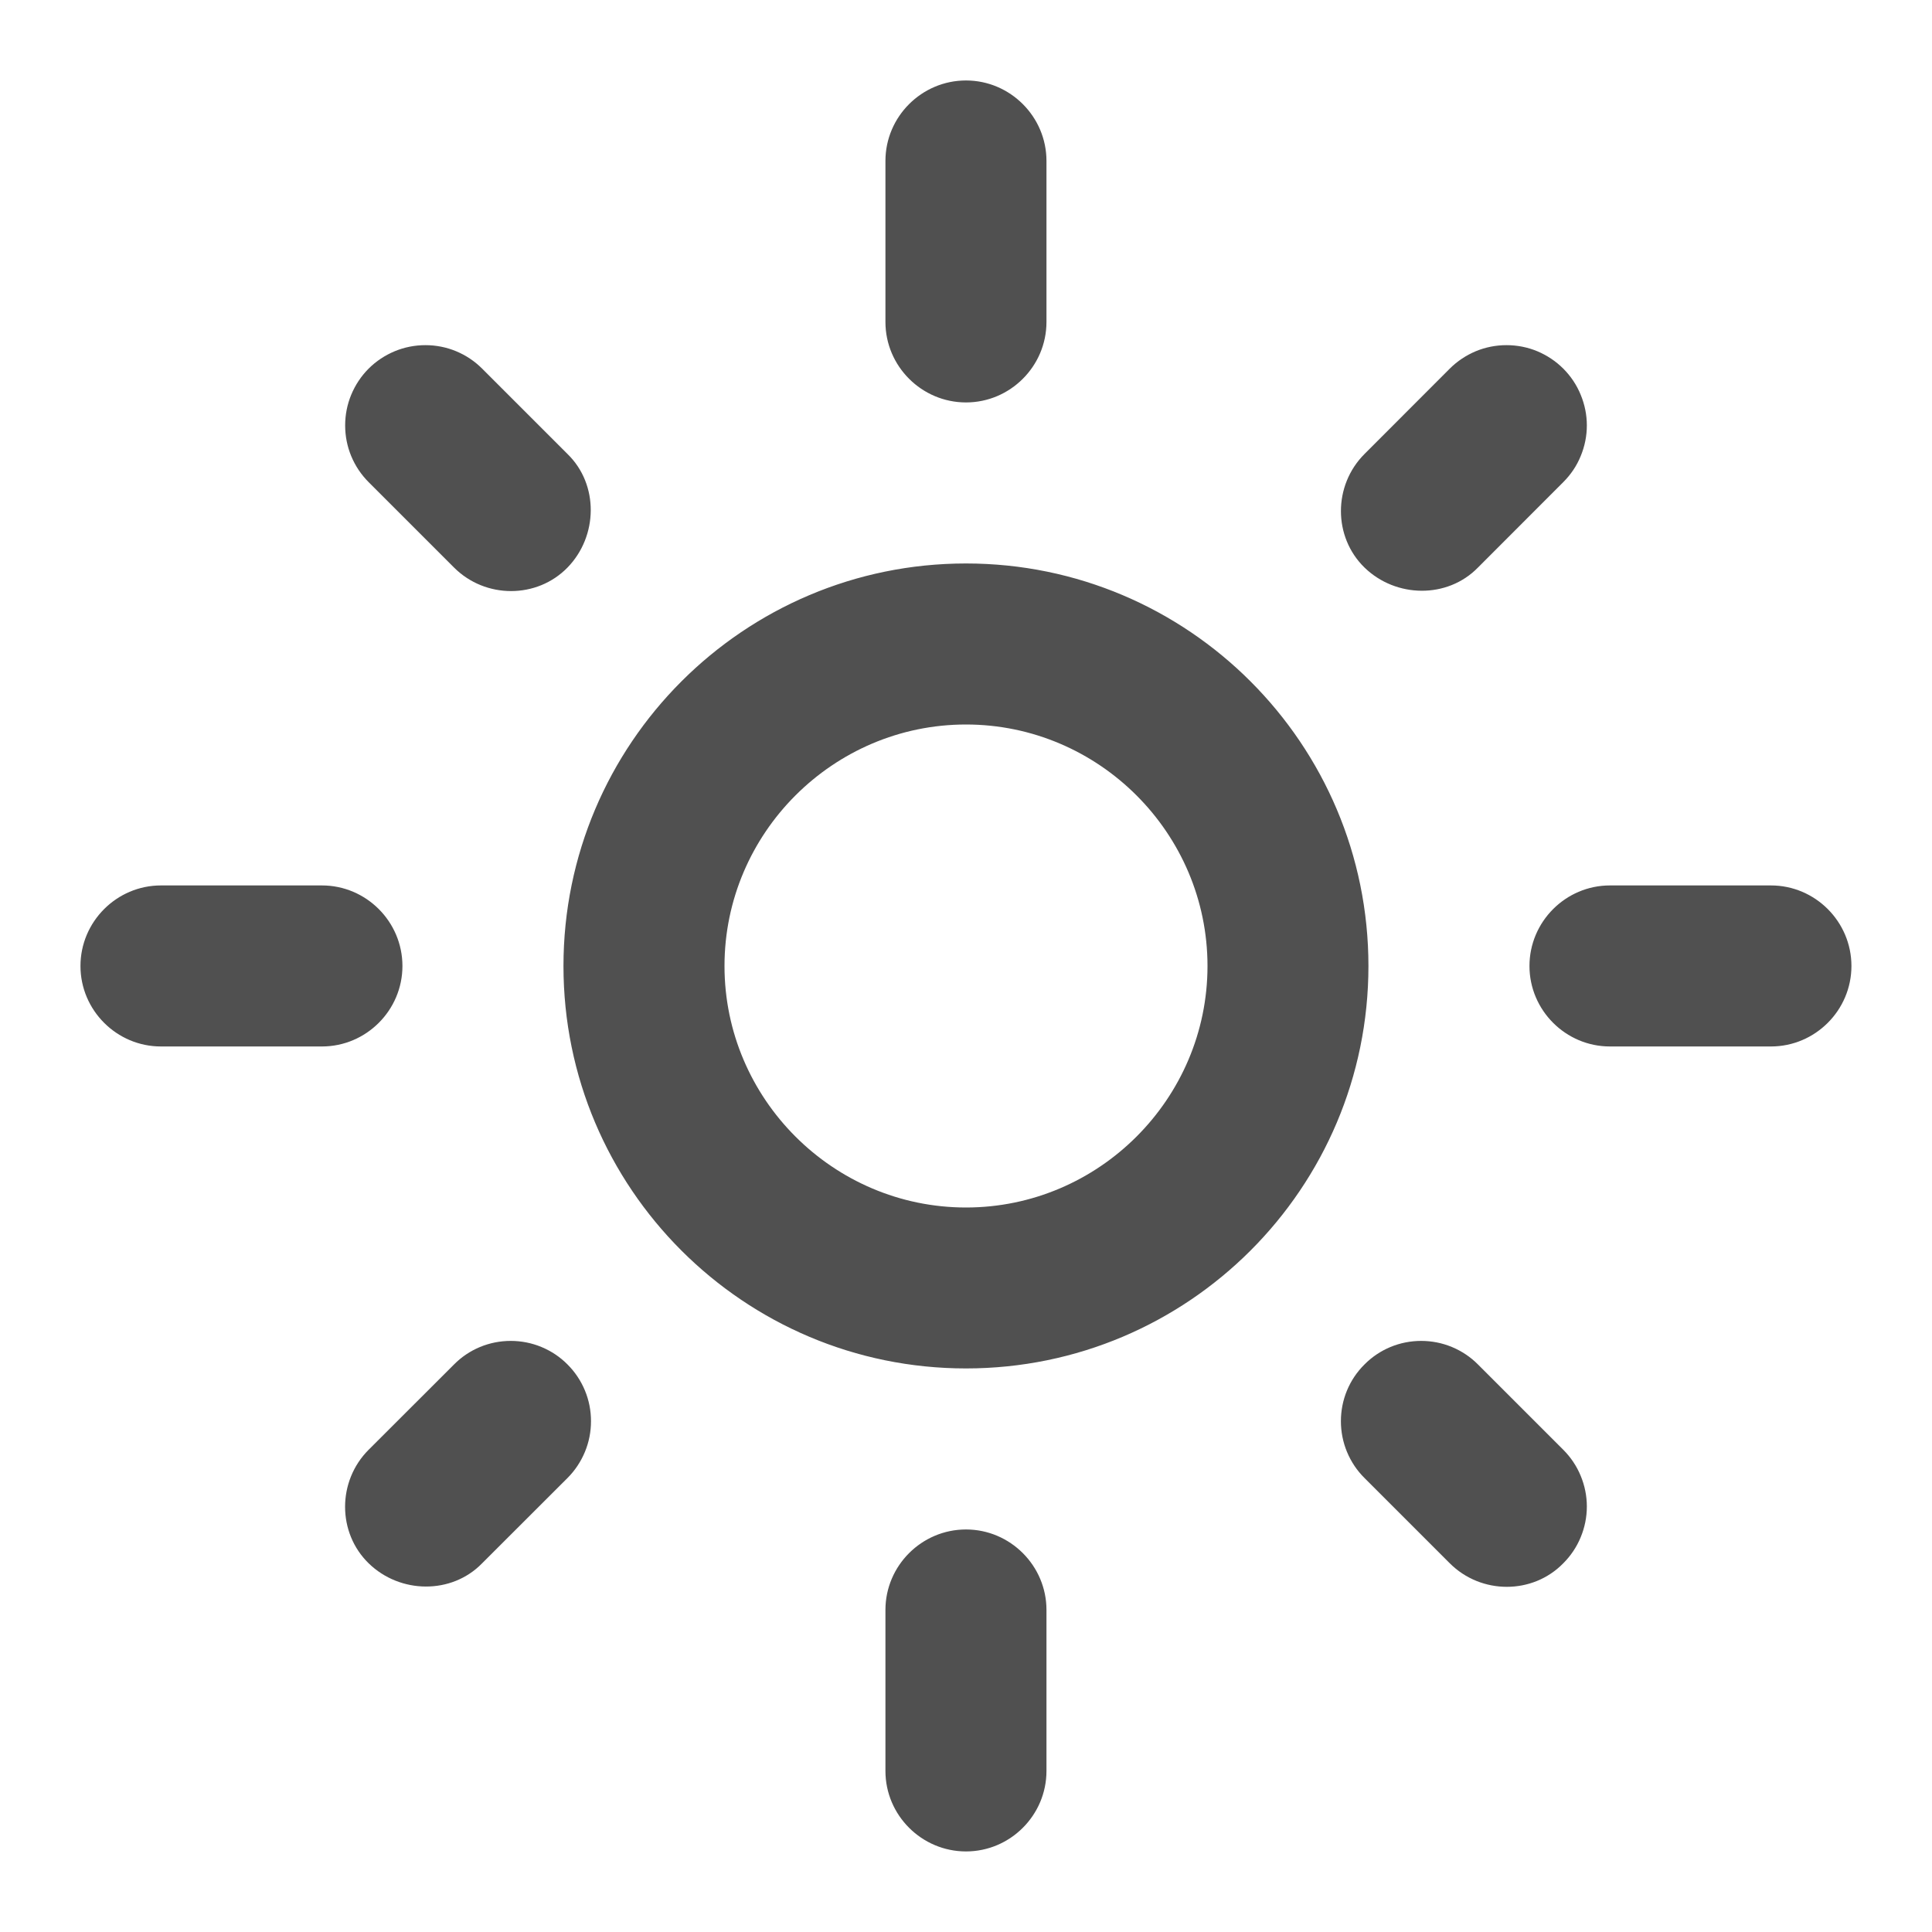 <svg width="20" height="20" viewBox="0 0 20 20" fill="none" xmlns="http://www.w3.org/2000/svg">
<g clip-path="url(#clip0_896_1736)">
<path d="M10 7.5C11.375 7.5 12.5 8.625 12.5 10C12.5 11.375 11.375 12.5 10 12.5C8.625 12.5 7.5 11.375 7.5 10C7.5 8.625 8.625 7.5 10 7.5ZM10 5.833C7.7 5.833 5.833 7.7 5.833 10C5.833 12.3 7.7 14.166 10 14.166C12.3 14.166 14.166 12.3 14.166 10C14.166 7.7 12.3 5.833 10 5.833ZM1.666 10.833H3.333C3.791 10.833 4.166 10.458 4.166 10C4.166 9.541 3.791 9.166 3.333 9.166H1.666C1.208 9.166 0.833 9.541 0.833 10C0.833 10.458 1.208 10.833 1.666 10.833ZM16.666 10.833H18.333C18.791 10.833 19.166 10.458 19.166 10C19.166 9.541 18.791 9.166 18.333 9.166H16.666C16.208 9.166 15.833 9.541 15.833 10C15.833 10.458 16.208 10.833 16.666 10.833ZM9.166 1.666V3.333C9.166 3.791 9.541 4.166 10 4.166C10.458 4.166 10.833 3.791 10.833 3.333V1.666C10.833 1.208 10.458 0.833 10 0.833C9.541 0.833 9.166 1.208 9.166 1.666ZM9.166 16.666V18.333C9.166 18.791 9.541 19.166 10 19.166C10.458 19.166 10.833 18.791 10.833 18.333V16.666C10.833 16.208 10.458 15.833 10 15.833C9.541 15.833 9.166 16.208 9.166 16.666ZM4.991 3.816C4.914 3.739 4.823 3.678 4.722 3.636C4.621 3.594 4.513 3.573 4.404 3.573C4.295 3.573 4.187 3.594 4.086 3.636C3.985 3.678 3.893 3.739 3.816 3.816C3.739 3.893 3.678 3.985 3.636 4.086C3.594 4.187 3.573 4.295 3.573 4.404C3.573 4.513 3.594 4.621 3.636 4.722C3.678 4.823 3.739 4.914 3.816 4.991L4.7 5.875C5.025 6.2 5.558 6.2 5.875 5.875C6.191 5.55 6.2 5.016 5.875 4.7L4.991 3.816ZM15.3 14.125C15.223 14.047 15.131 13.986 15.03 13.944C14.929 13.902 14.821 13.881 14.712 13.881C14.603 13.881 14.495 13.902 14.394 13.944C14.293 13.986 14.202 14.047 14.125 14.125C14.047 14.202 13.986 14.293 13.944 14.394C13.902 14.495 13.881 14.603 13.881 14.712C13.881 14.821 13.902 14.929 13.944 15.03C13.986 15.131 14.047 15.223 14.125 15.3L15.008 16.183C15.333 16.508 15.866 16.508 16.183 16.183C16.26 16.106 16.322 16.014 16.363 15.914C16.405 15.813 16.427 15.705 16.427 15.595C16.427 15.486 16.405 15.378 16.363 15.277C16.322 15.177 16.26 15.085 16.183 15.008L15.3 14.125ZM16.183 4.991C16.26 4.914 16.322 4.823 16.363 4.722C16.405 4.621 16.427 4.513 16.427 4.404C16.427 4.295 16.405 4.187 16.363 4.086C16.322 3.985 16.26 3.893 16.183 3.816C16.106 3.739 16.014 3.678 15.914 3.636C15.813 3.594 15.705 3.573 15.595 3.573C15.486 3.573 15.378 3.594 15.277 3.636C15.177 3.678 15.085 3.739 15.008 3.816L14.125 4.7C13.8 5.025 13.8 5.558 14.125 5.875C14.45 6.191 14.983 6.2 15.3 5.875L16.183 4.991ZM5.875 15.3C5.952 15.223 6.013 15.131 6.055 15.03C6.097 14.929 6.118 14.821 6.118 14.712C6.118 14.603 6.097 14.495 6.055 14.394C6.013 14.293 5.952 14.202 5.875 14.125C5.798 14.047 5.706 13.986 5.605 13.944C5.504 13.902 5.396 13.881 5.287 13.881C5.178 13.881 5.07 13.902 4.969 13.944C4.868 13.986 4.777 14.047 4.7 14.125L3.816 15.008C3.491 15.333 3.491 15.866 3.816 16.183C4.141 16.5 4.675 16.508 4.991 16.183L5.875 15.3Z" fill="#505050"/>
</g>
<defs>
<clipPath id="clip0_896_1736">
<rect width="20" height="20" fill="white"/>
</clipPath>
</defs>
</svg>
